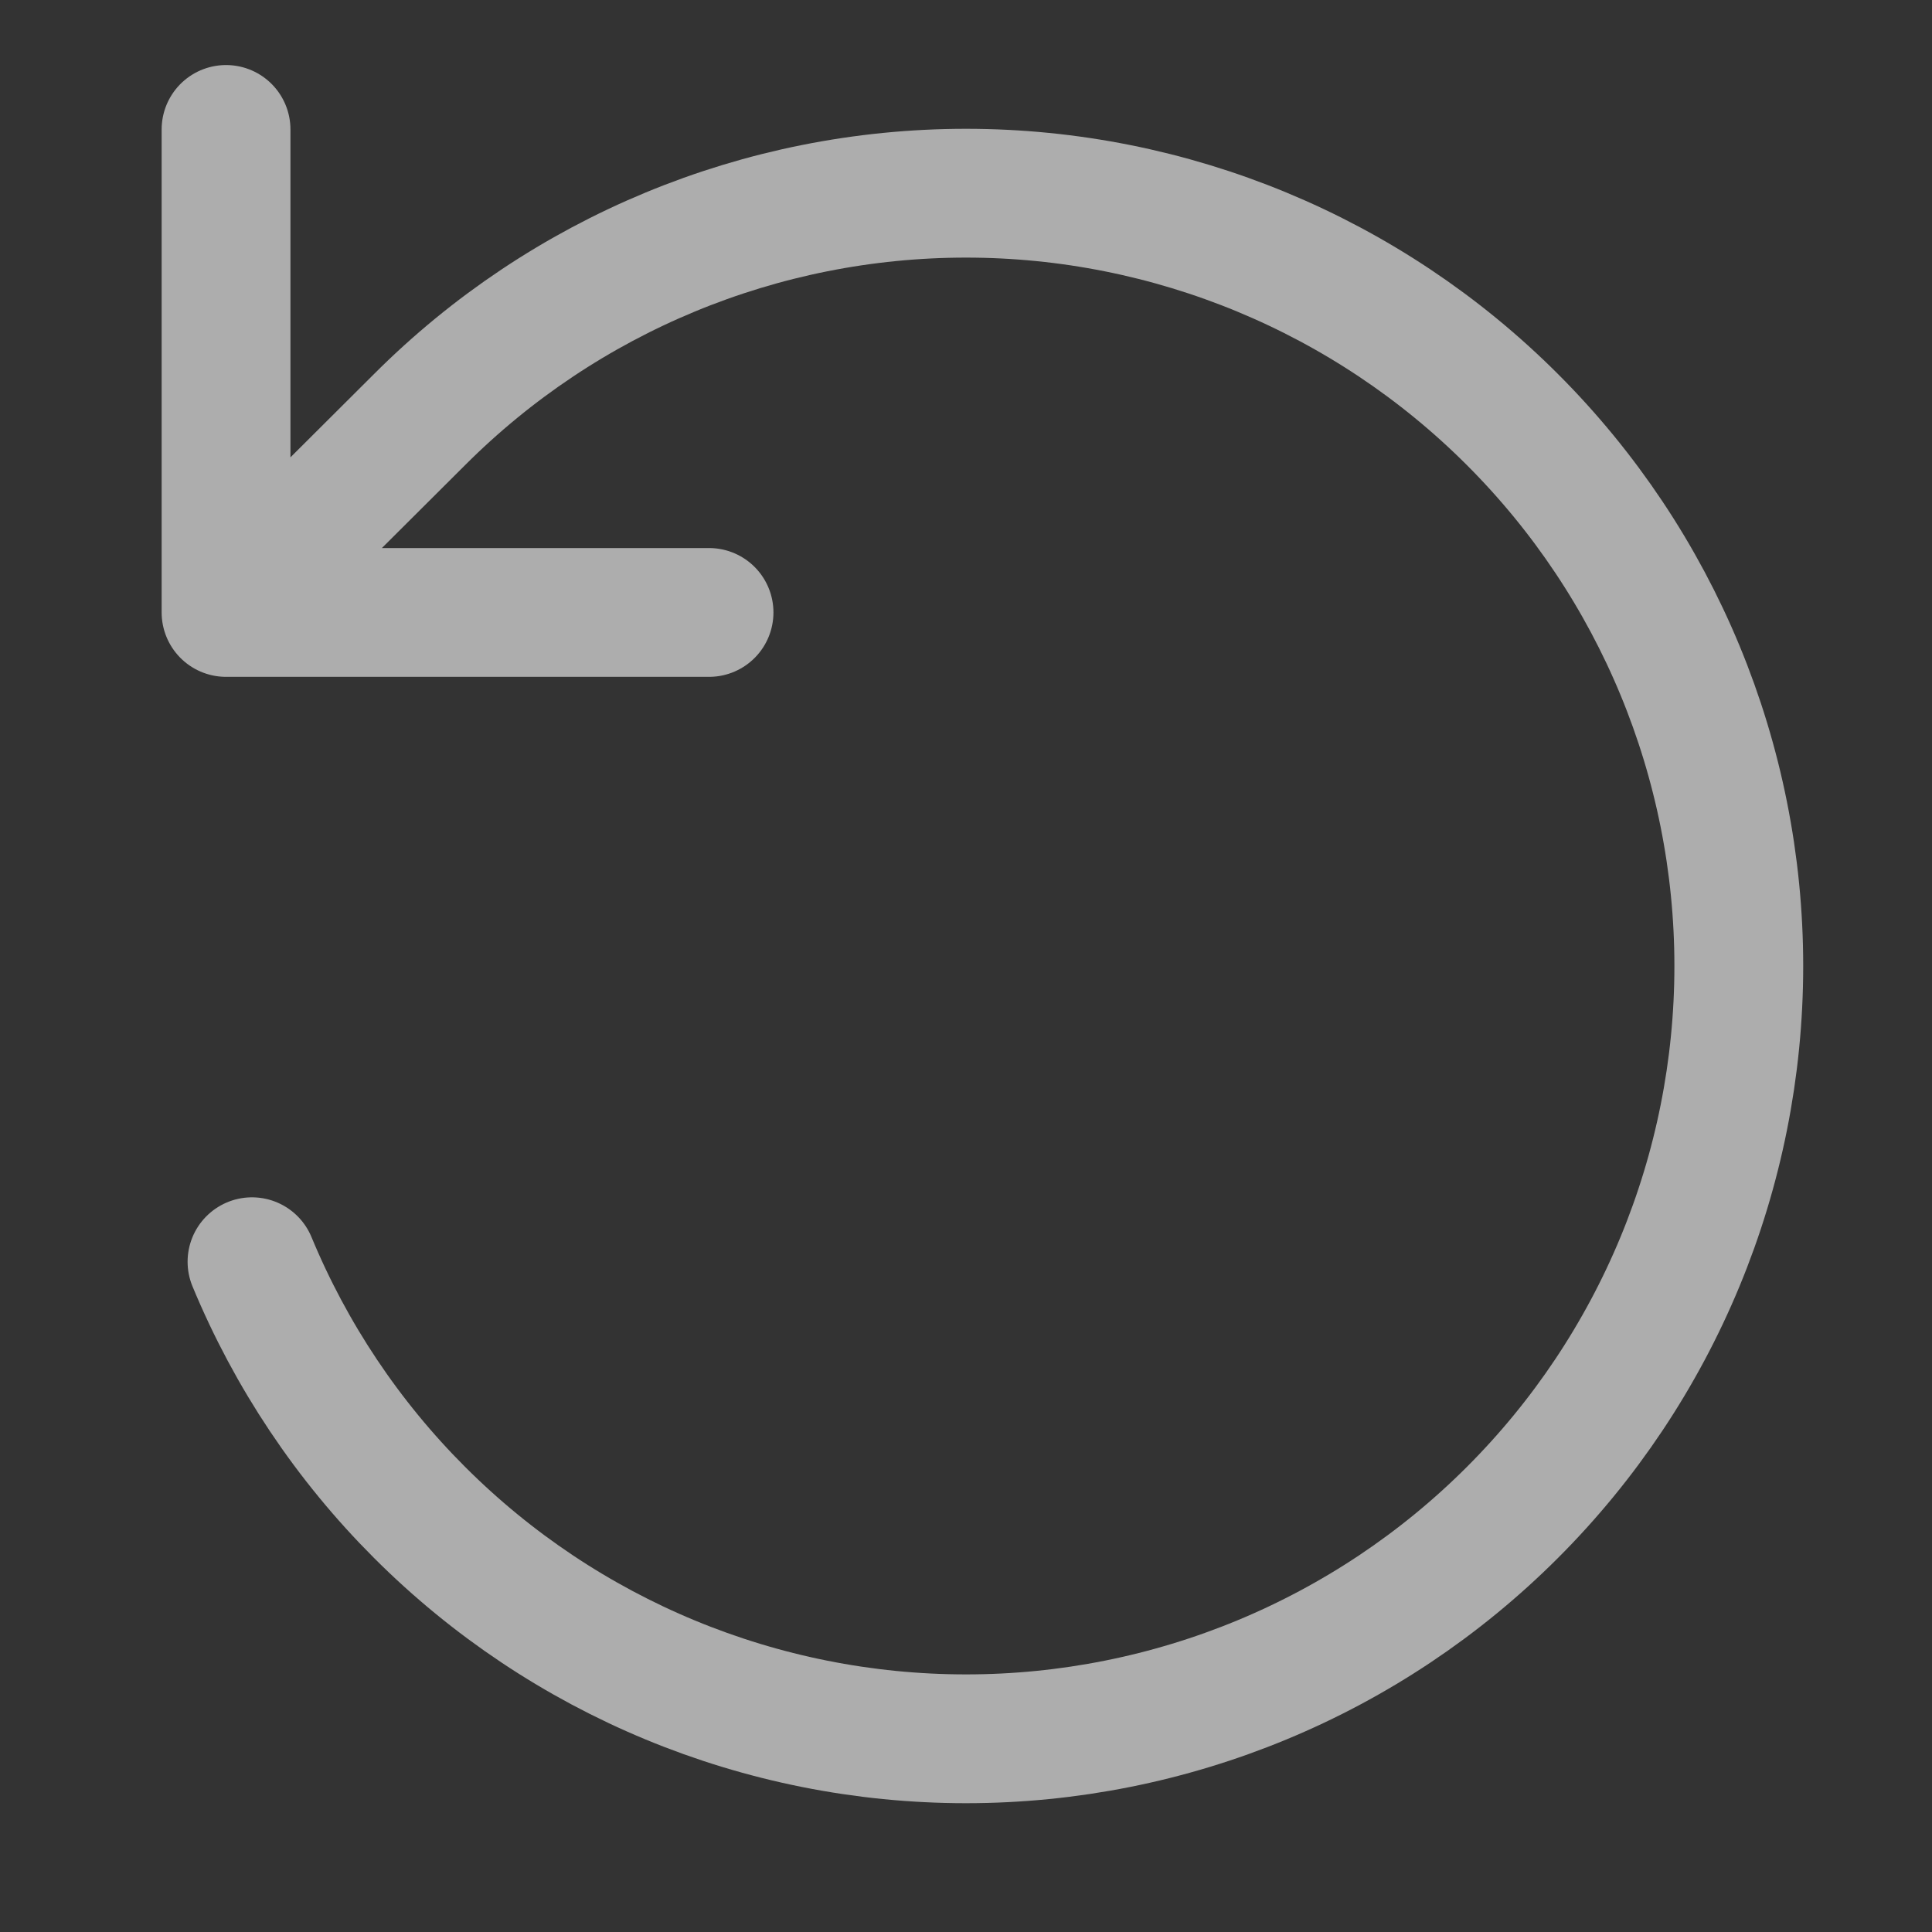 <svg width="30" height="30" viewBox="0 0 30 30" fill="none" xmlns="http://www.w3.org/2000/svg">
<rect x="0" y="0" width="30" height="30" fill="#333333" stroke="none"/>
<g id="undo">
<path id="Undo" d="M3.51 2.01V9.51M3.51 9.51H11.01M3.51 9.51L6.515 6.515C8.765 4.264 11.817 3 15 3C18.183 3 21.235 4.264 23.485 6.515C25.736 8.765 27 11.817 27 15C27 18.183 25.736 21.235 23.485 23.485C21.235 25.736 18.183 27 15 27C11.817 27 8.765 25.736 6.515 23.485C5.4 22.371 4.516 21.048 3.913 19.592" stroke="white" stroke-opacity="0.6" stroke-width="2" stroke-linecap="round" stroke-linejoin="round"/>
</g>
</svg>
